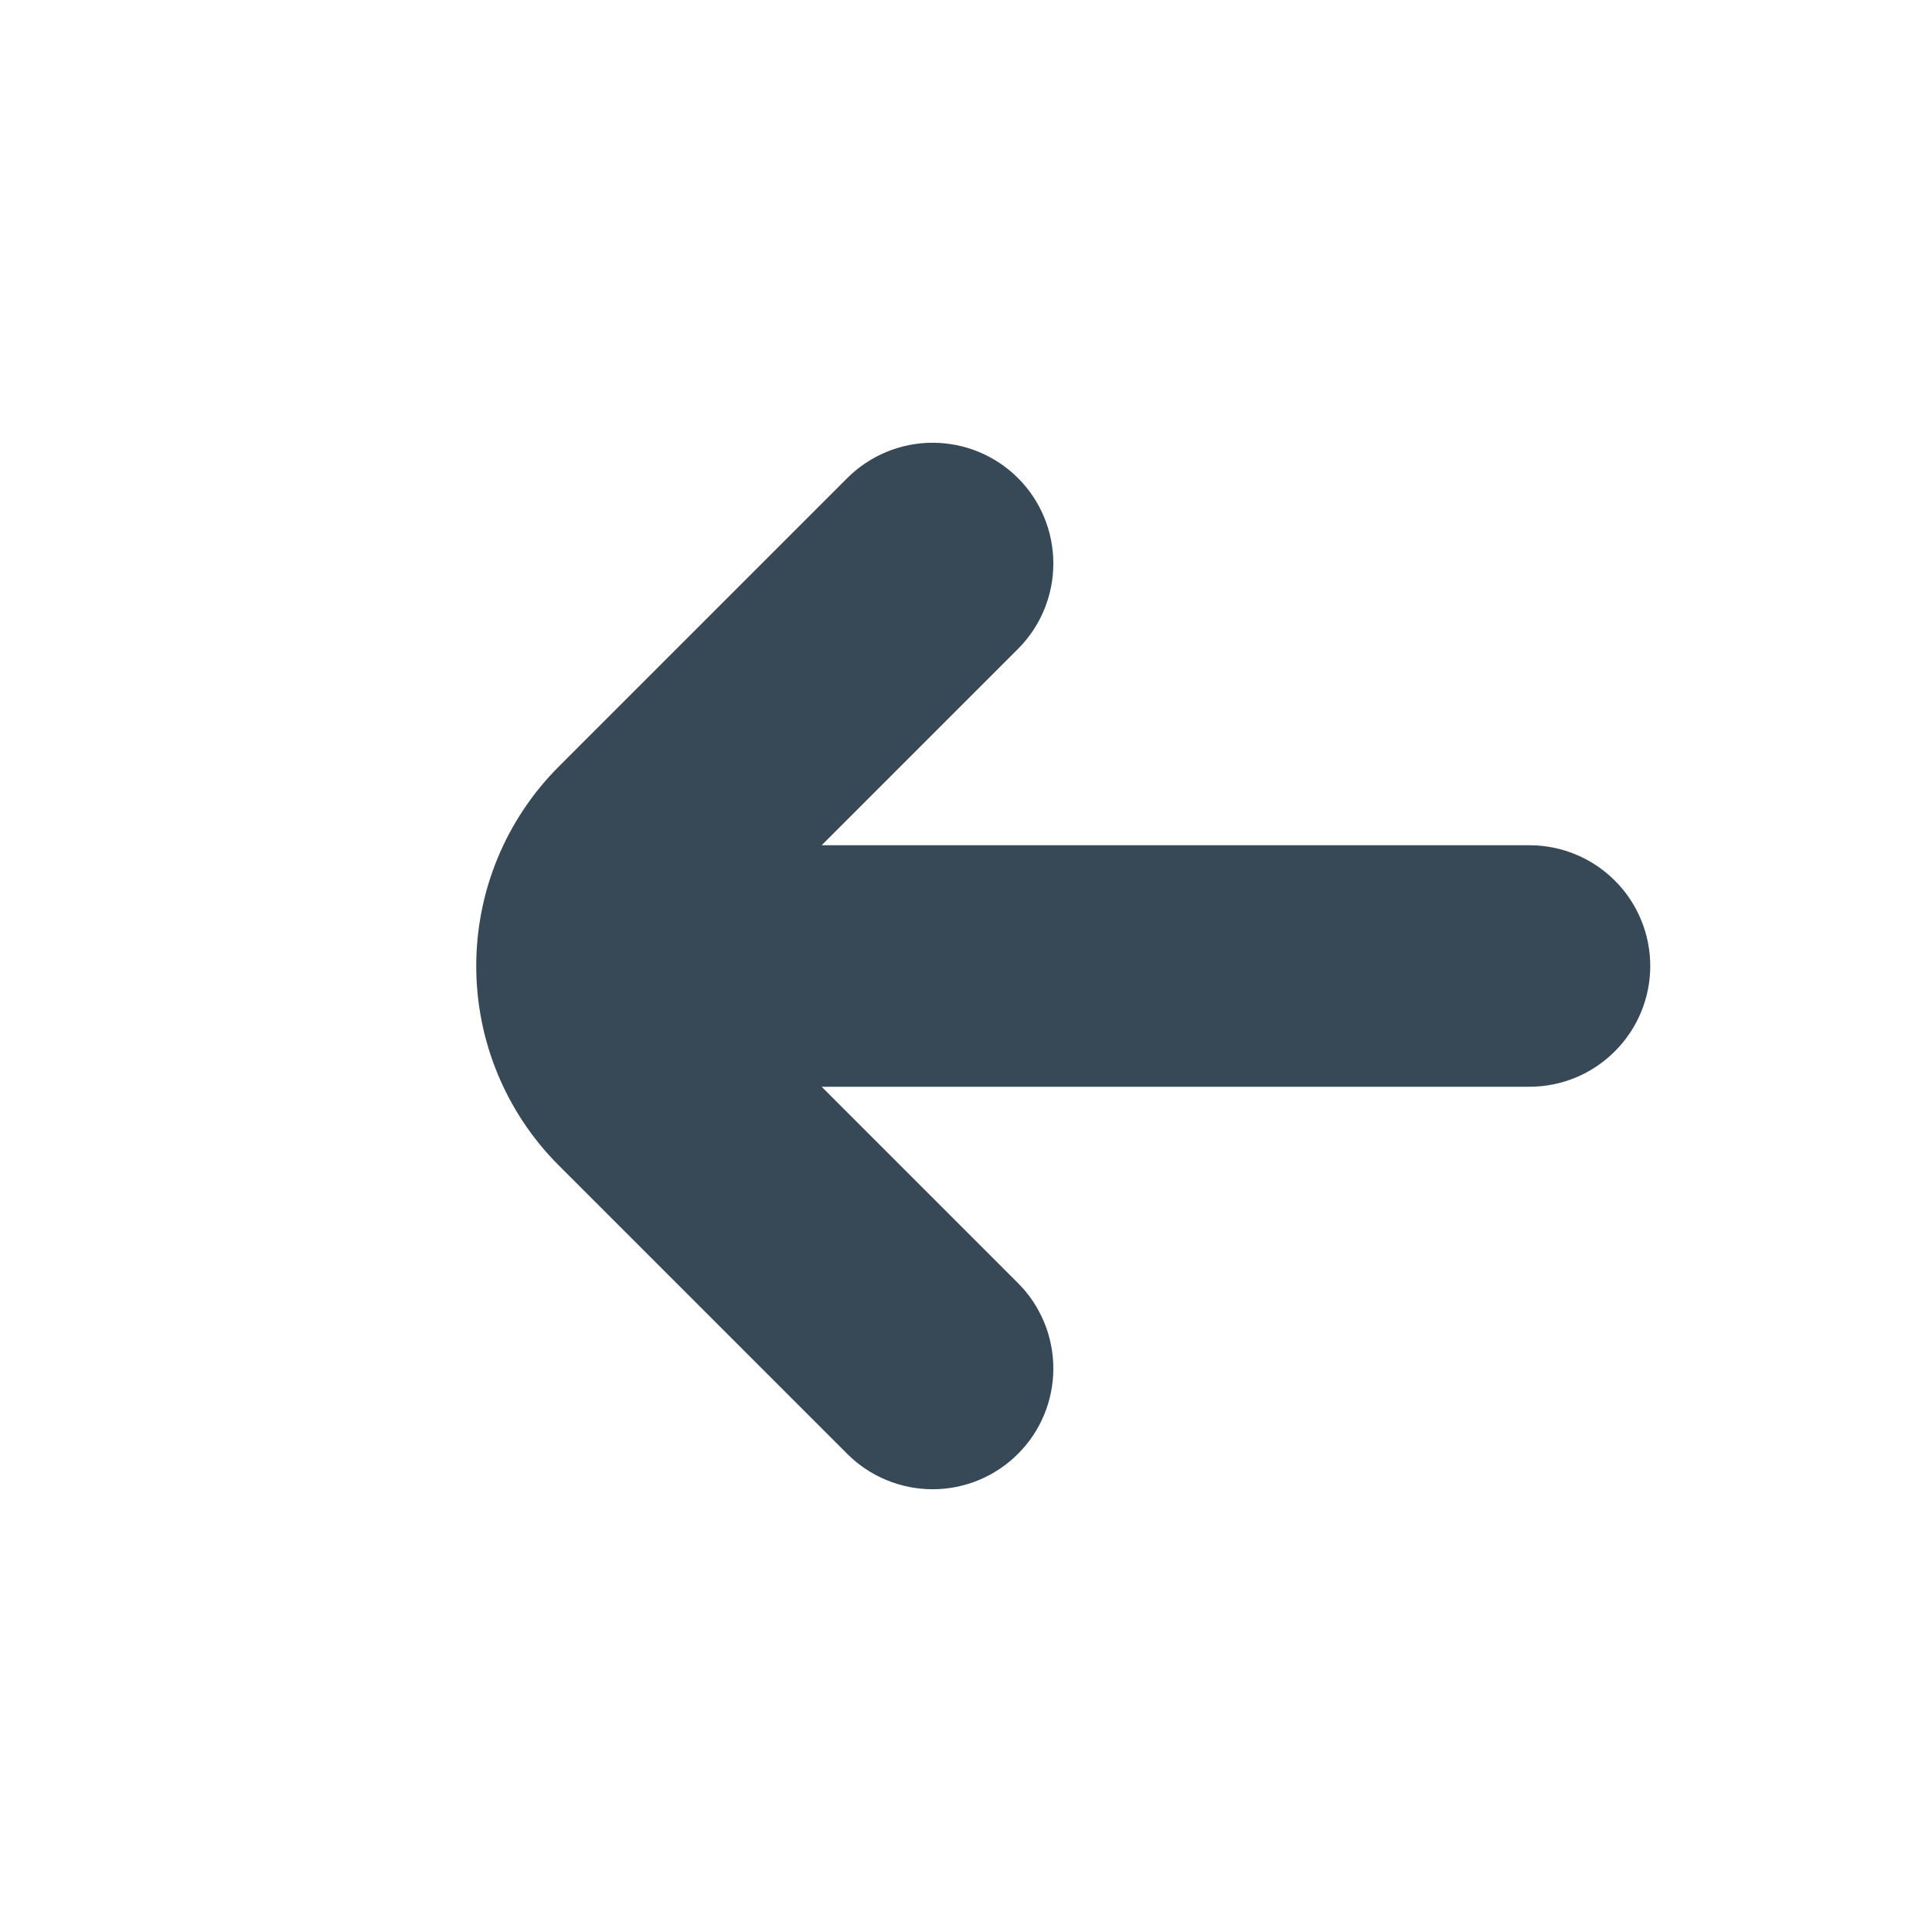 <svg width="24" height="24" viewBox="0 0 24 24" fill="none" xmlns="http://www.w3.org/2000/svg">
<path d="M19 10.5H10.207L12.646 8.061C12.927 7.78 13.085 7.398 13.085 7C13.085 6.602 12.928 6.221 12.646 5.939C12.365 5.658 11.983 5.5 11.586 5.5C11.188 5.5 10.806 5.658 10.525 5.939L6.939 9.525C6.283 10.182 5.916 11.072 5.916 12C5.916 12.928 6.283 13.818 6.939 14.475L10.525 18.061C10.806 18.342 11.188 18.5 11.586 18.5C11.983 18.5 12.365 18.342 12.646 18.06C12.928 17.779 13.085 17.397 13.085 17C13.085 16.602 12.927 16.22 12.646 15.939L10.207 13.5H19C19.398 13.5 19.779 13.342 20.06 13.06C20.342 12.779 20.5 12.398 20.5 12C20.5 11.602 20.342 11.22 20.06 10.939C19.779 10.658 19.398 10.5 19 10.5Z" fill="#374957"/>
</svg>
